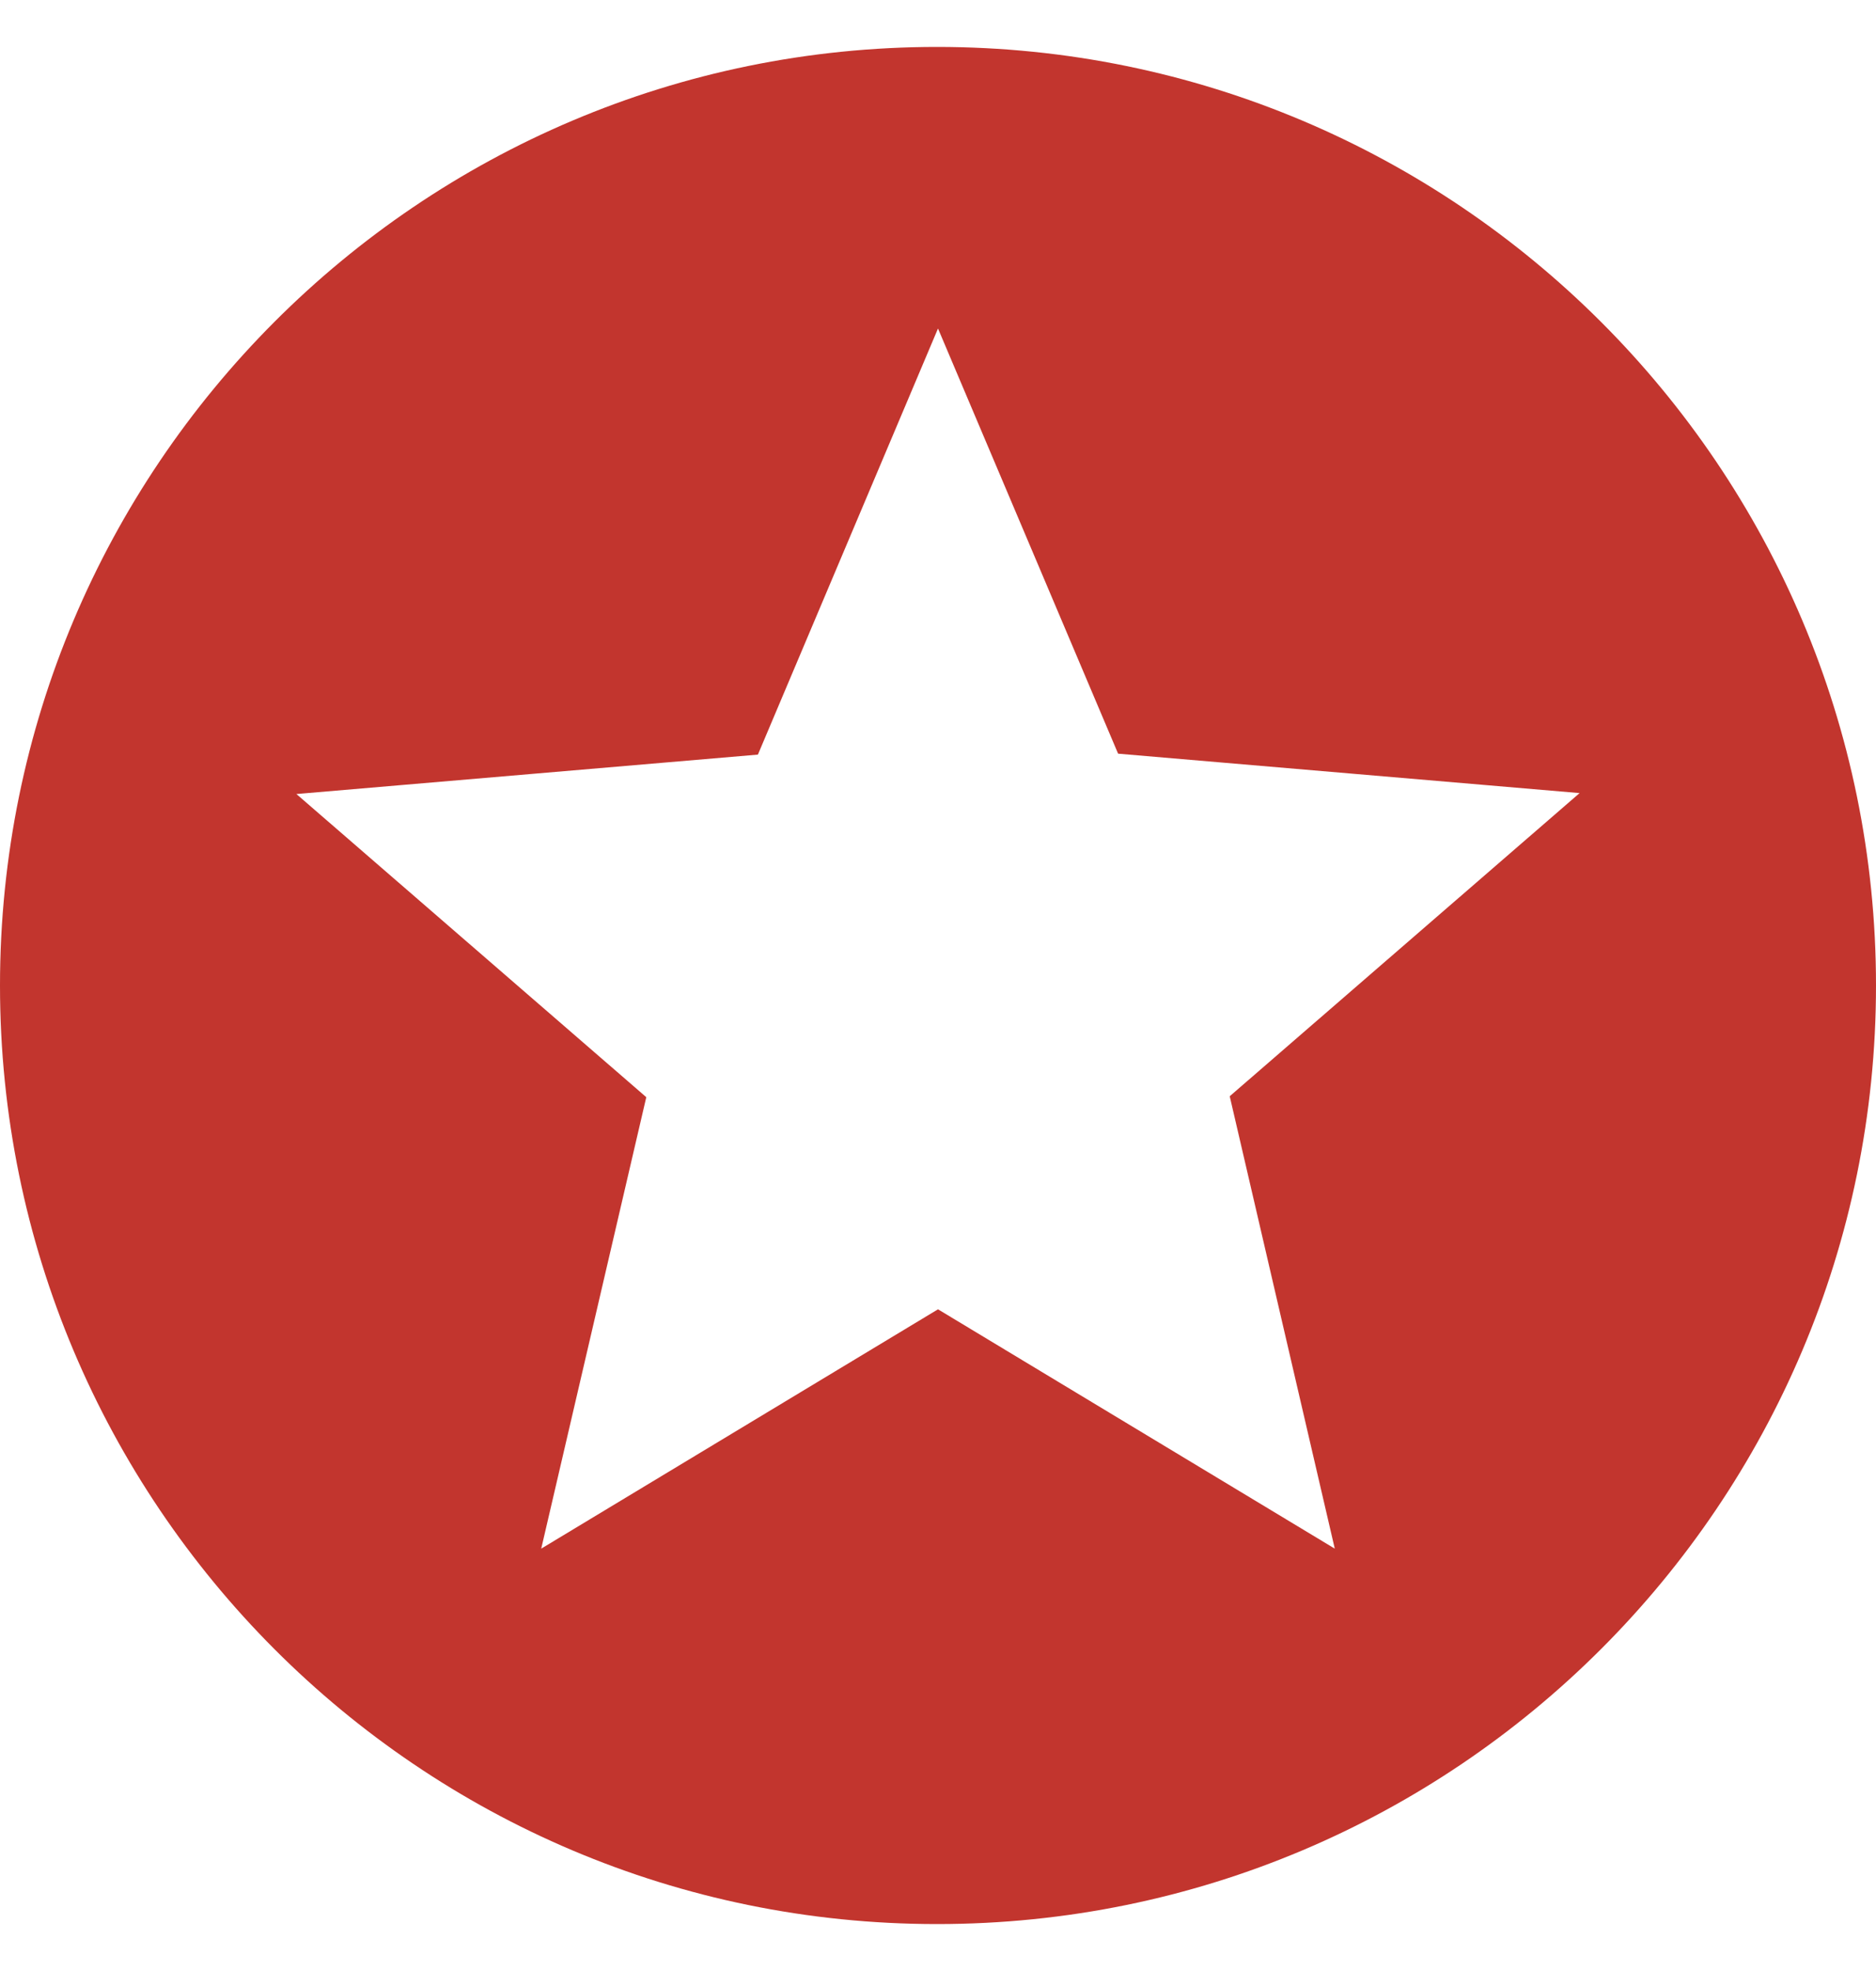 <svg width="20" height="21" viewBox="0 0 20 21" fill="none" xmlns="http://www.w3.org/2000/svg">
<path d="M9.99 0.5C4.47 0.5 0 4.98 0 10.5C0 16.02 4.47 20.5 9.99 20.5C15.52 20.5 20 16.02 20 10.5C20 4.98 15.52 0.5 9.99 0.5ZM14.23 16.5L10 13.95L5.77 16.5L6.89 11.69L3.16 8.46L8.08 8.04L10 3.5L11.92 8.03L16.84 8.45L13.11 11.68L14.23 16.5Z" fill="#C2352E"/>
</svg>

